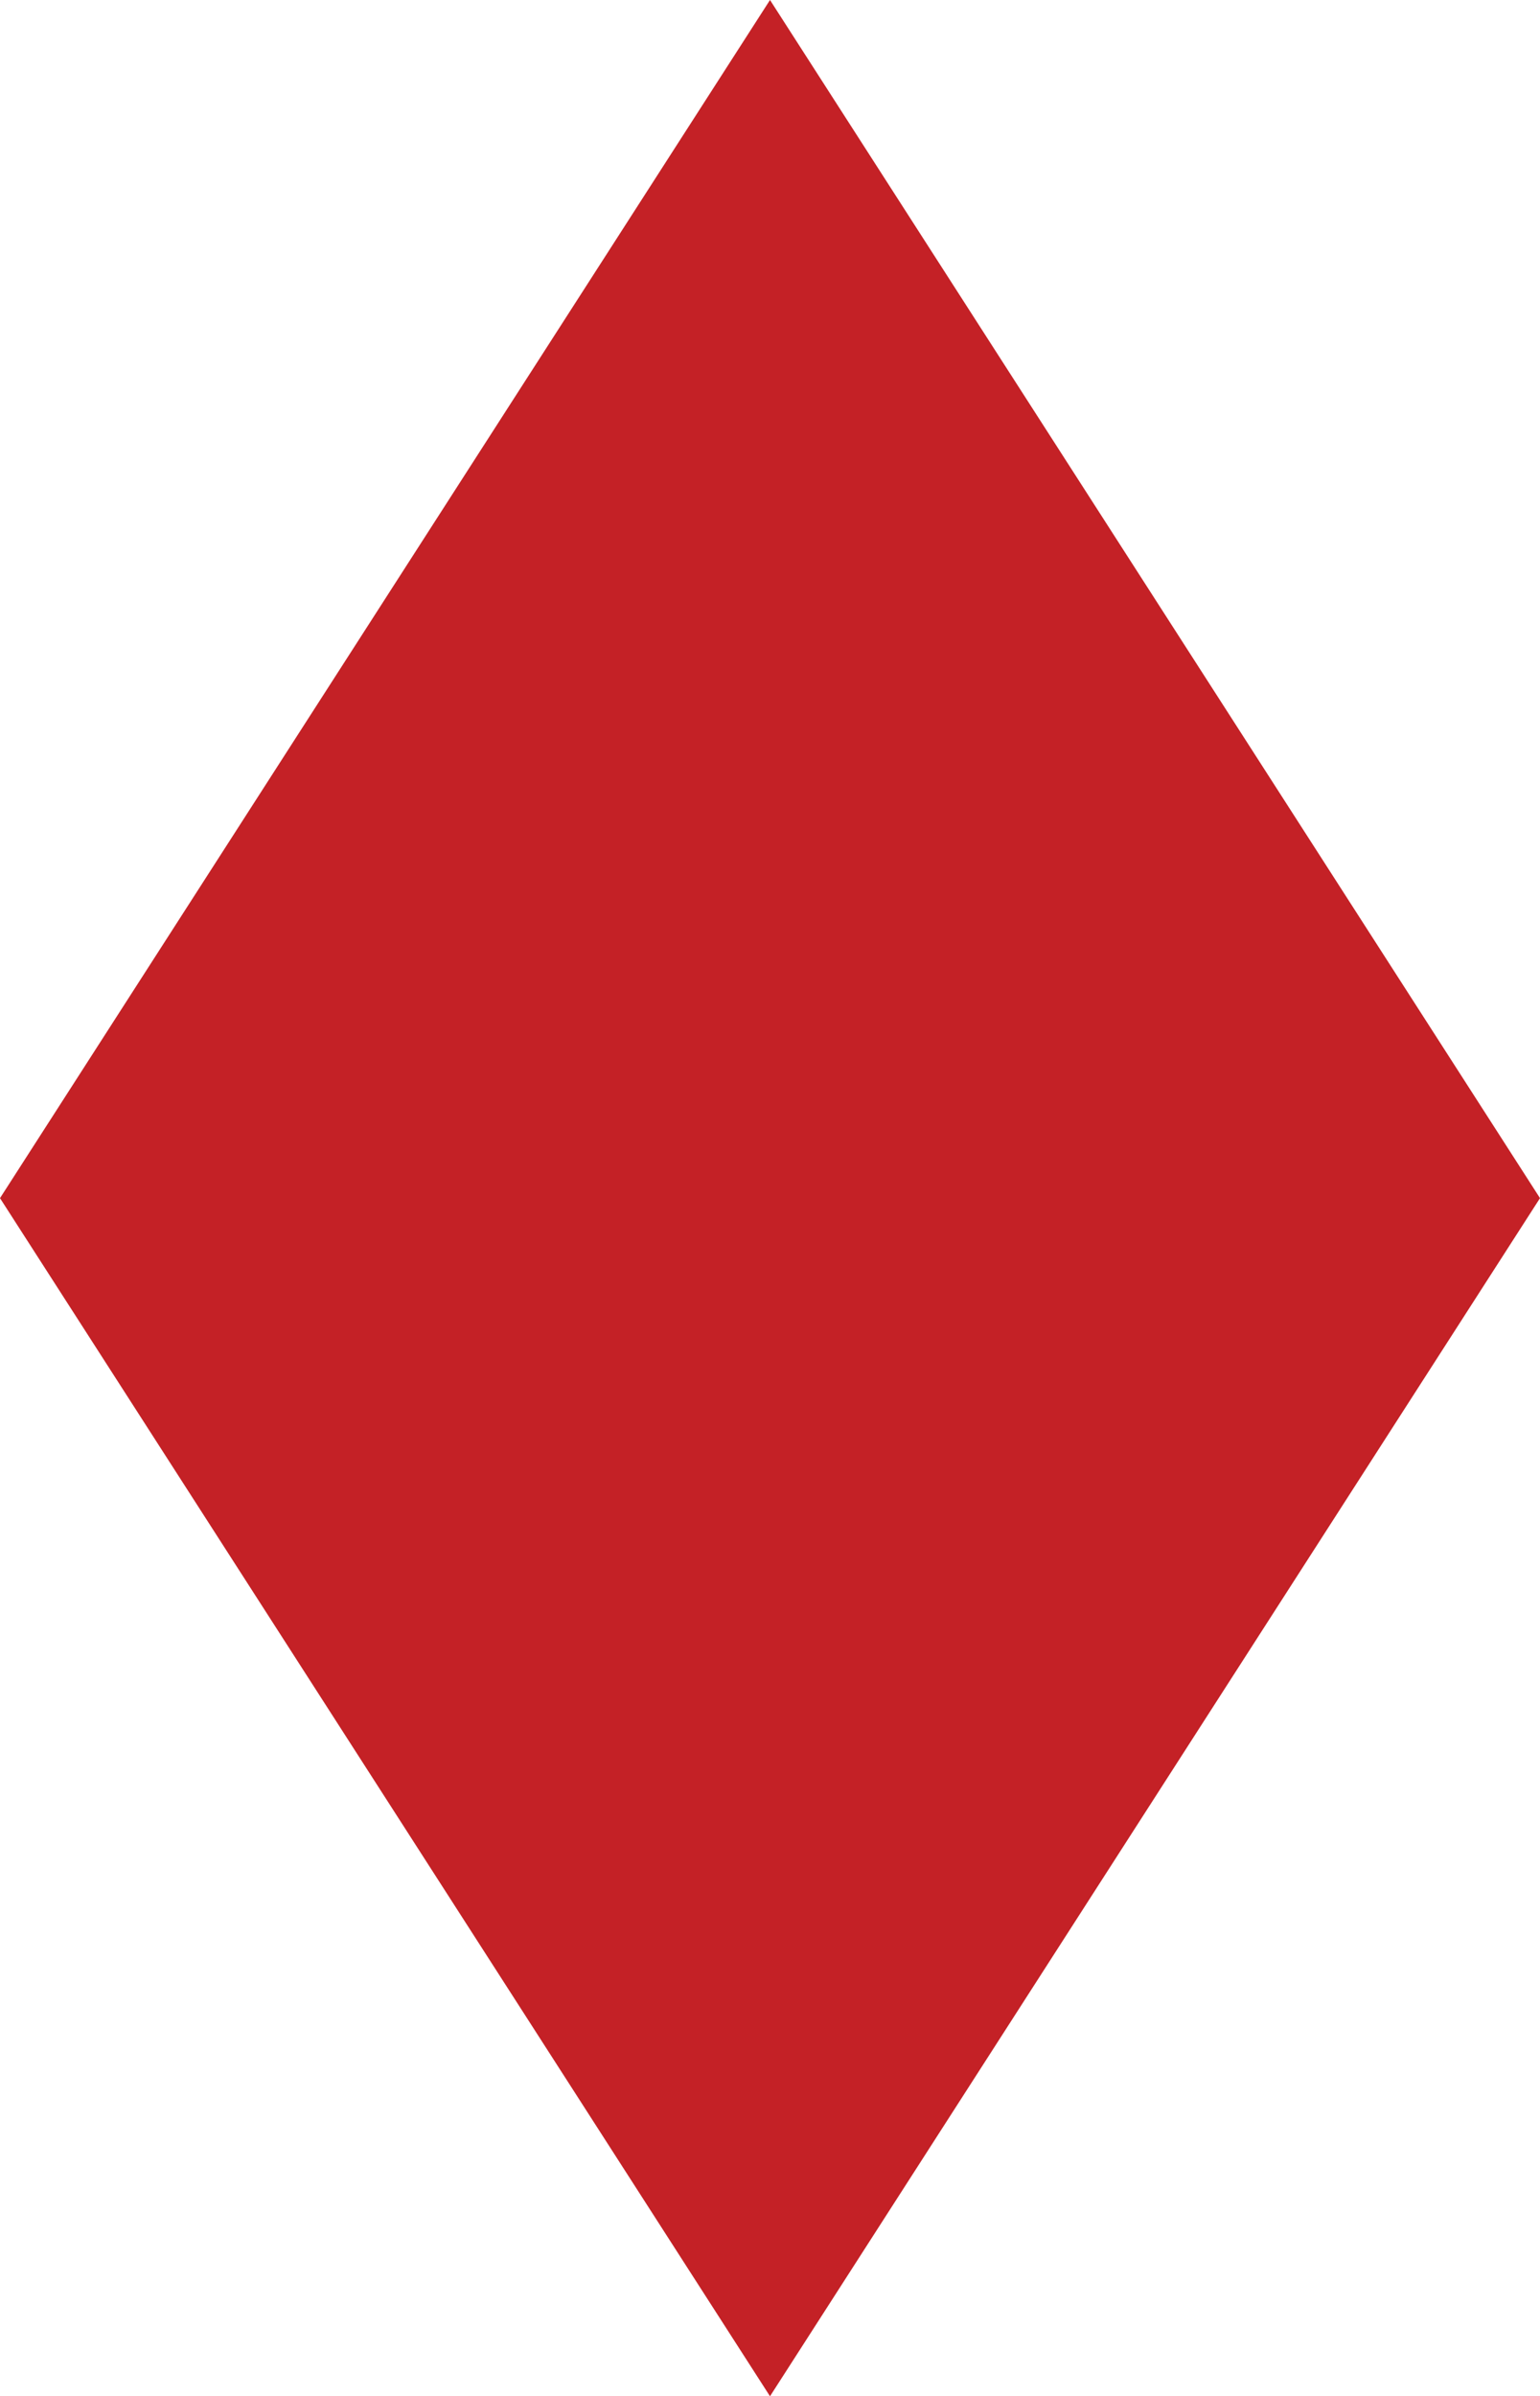 <?xml version="1.0" encoding="utf-8"?>
<!-- Generator: Adobe Illustrator 16.0.0, SVG Export Plug-In . SVG Version: 6.00 Build 0)  -->
<!DOCTYPE svg PUBLIC "-//W3C//DTD SVG 1.1//EN" "http://www.w3.org/Graphics/SVG/1.1/DTD/svg11.dtd">
<svg version="1.1" id="Layer_1" xmlns="http://www.w3.org/2000/svg" xmlns:xlink="http://www.w3.org/1999/xlink" x="0px" y="0px"
	 width="88.23px" height="137.23px" viewBox="-105.313 120 88.23 137.23" enable-background="new -105.313 120 88.23 137.23"
	 xml:space="preserve">
<polygon fill="#C42126" points="-61.198,120 -105.313,188.616 -61.198,257.23 -17.083,188.616 "/>
</svg>

